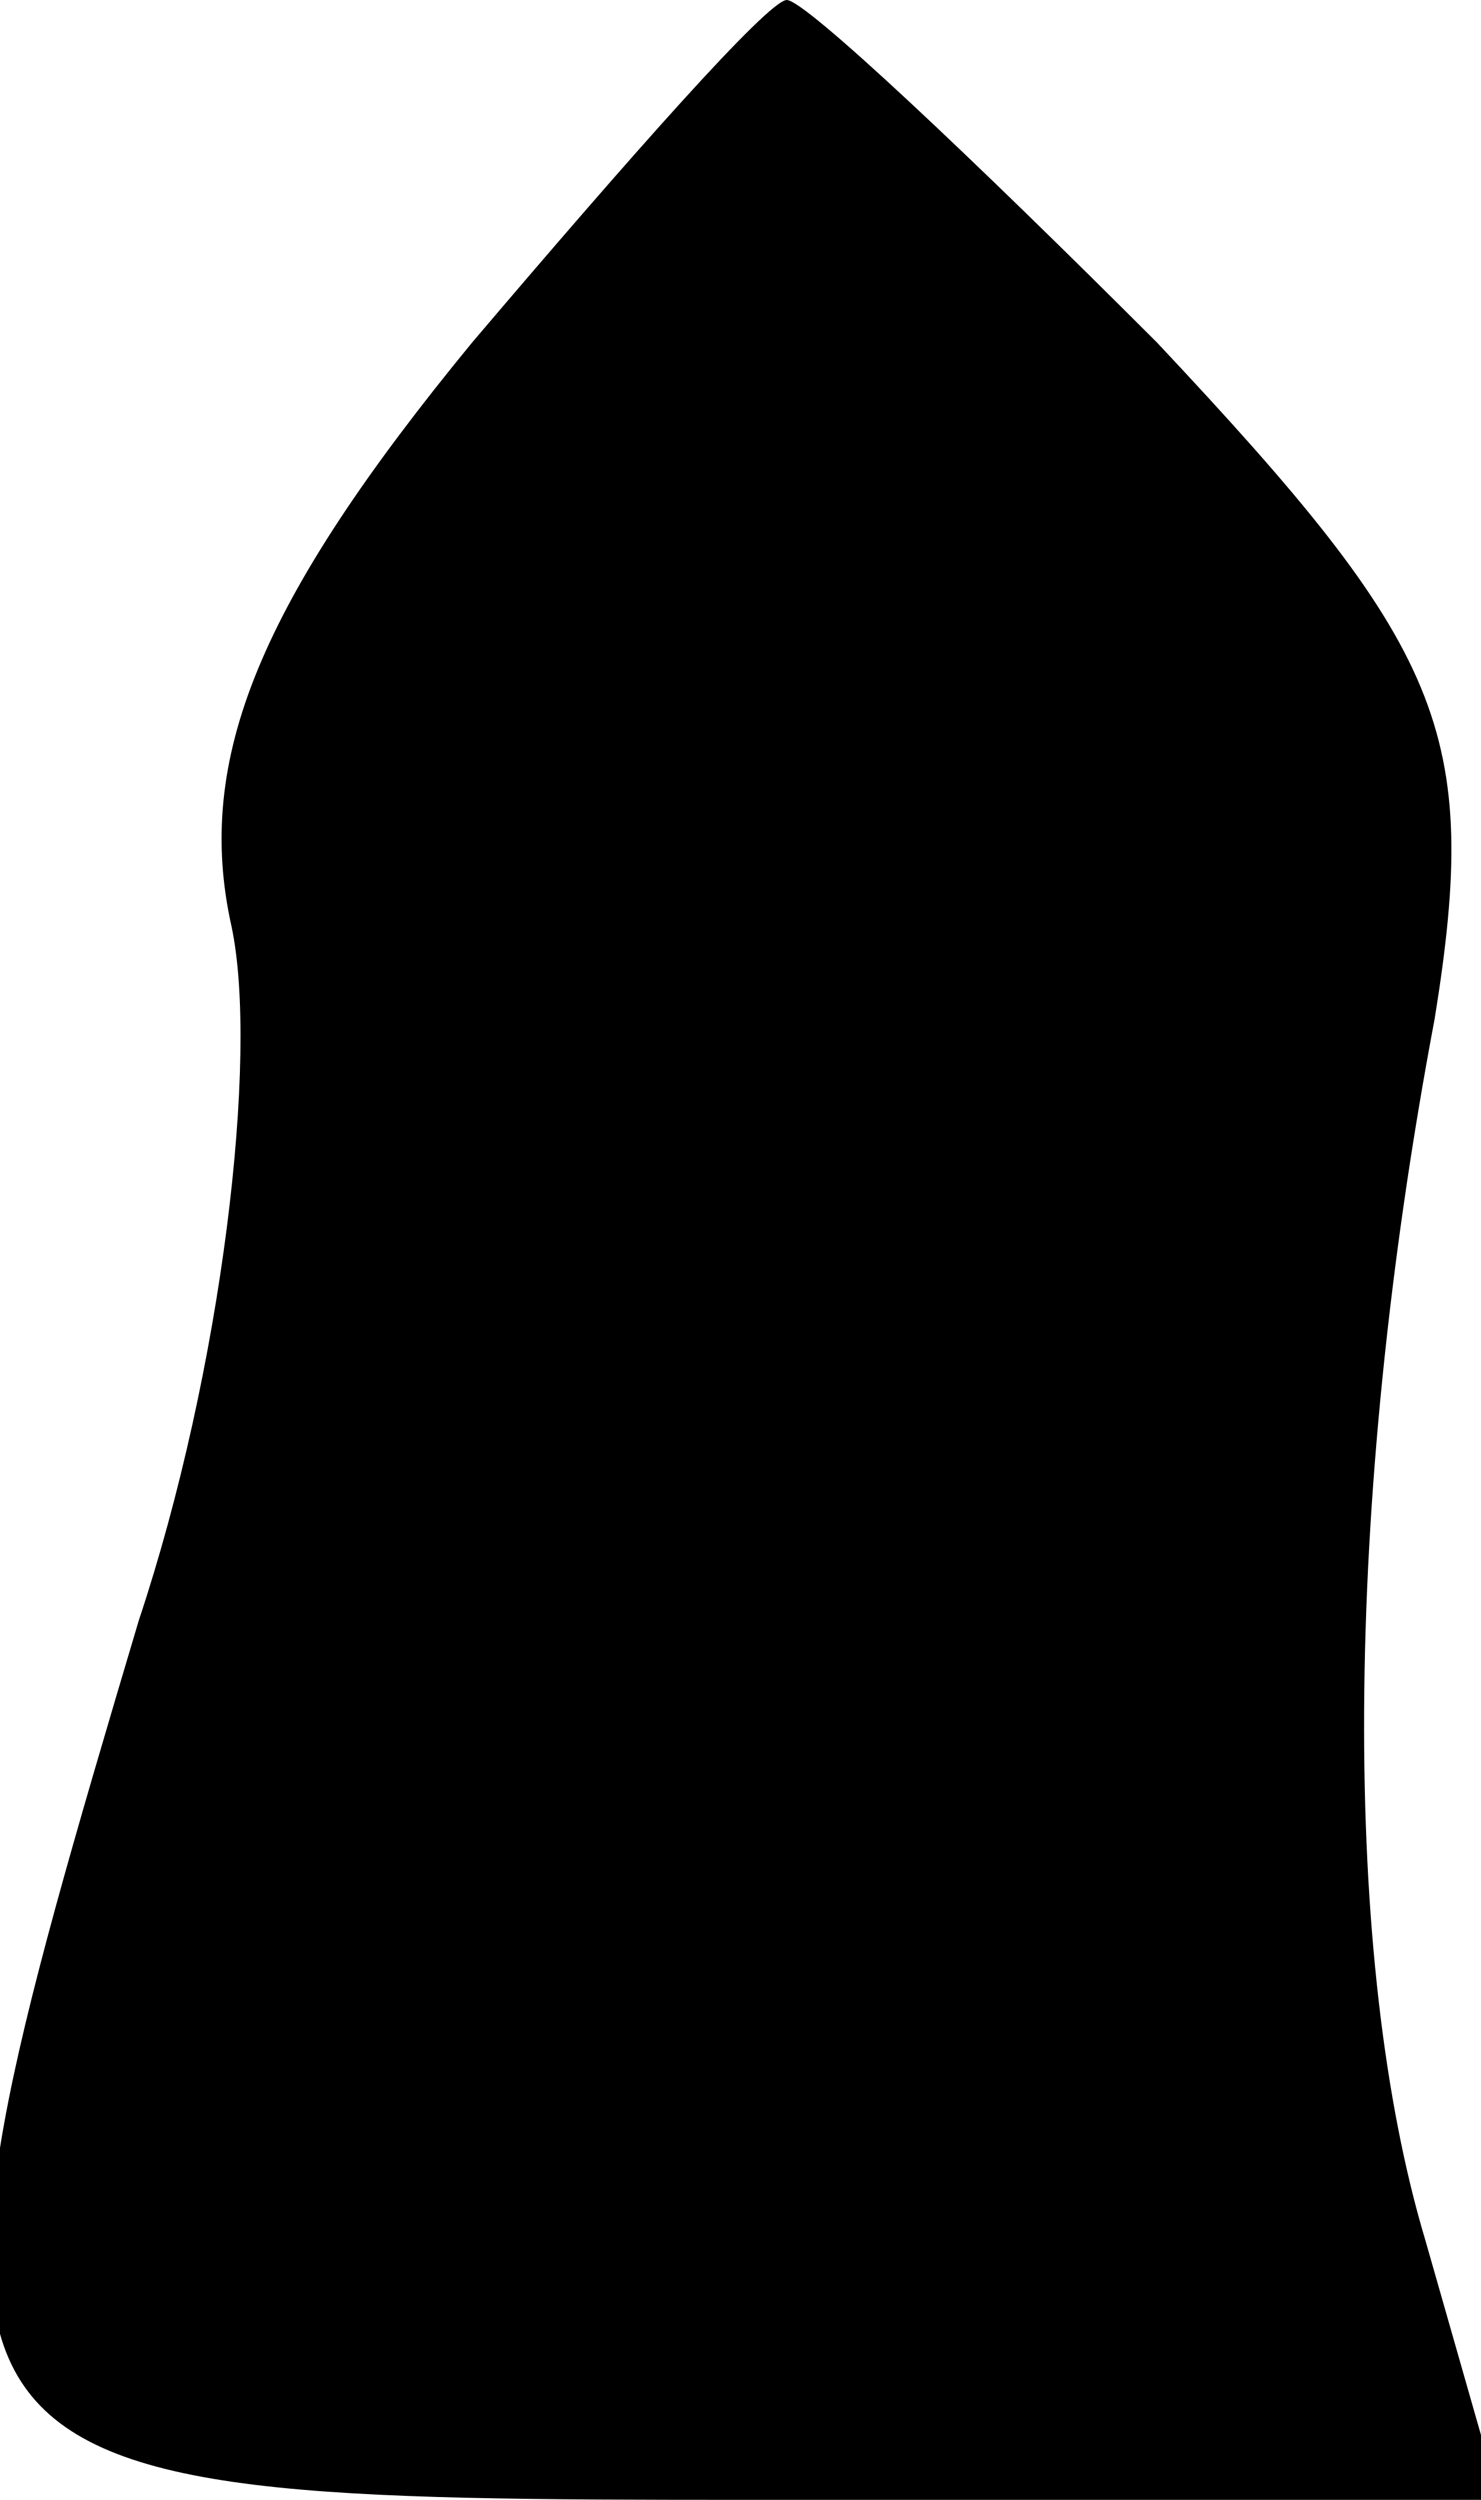 <?xml version="1.0" standalone="no"?>
<!DOCTYPE svg PUBLIC "-//W3C//DTD SVG 20010904//EN"
 "http://www.w3.org/TR/2001/REC-SVG-20010904/DTD/svg10.dtd">
<svg version="1.0" xmlns="http://www.w3.org/2000/svg"
 width="16pt" height="27pt" viewBox="0 0 16 27"
 preserveAspectRatio="xMidYMid meet">
<g transform="translate(0,27) scale(0.1,-0.1)"
fill="#000000" stroke="none">
<path fill="#000000" stroke="none" d="M51 233 c-23 -28 -30 -45 -26 -63 3
-14 -1 -48 -10 -75 -28 -94 -27 -95 66 -95 l81 0 -8 28 c-9 30 -9 79 1 132 5
31 1 40 -30 73 -20 20 -38 37 -40 37 -2 0 -17 -17 -34 -37z"/>
</g>
</svg>
